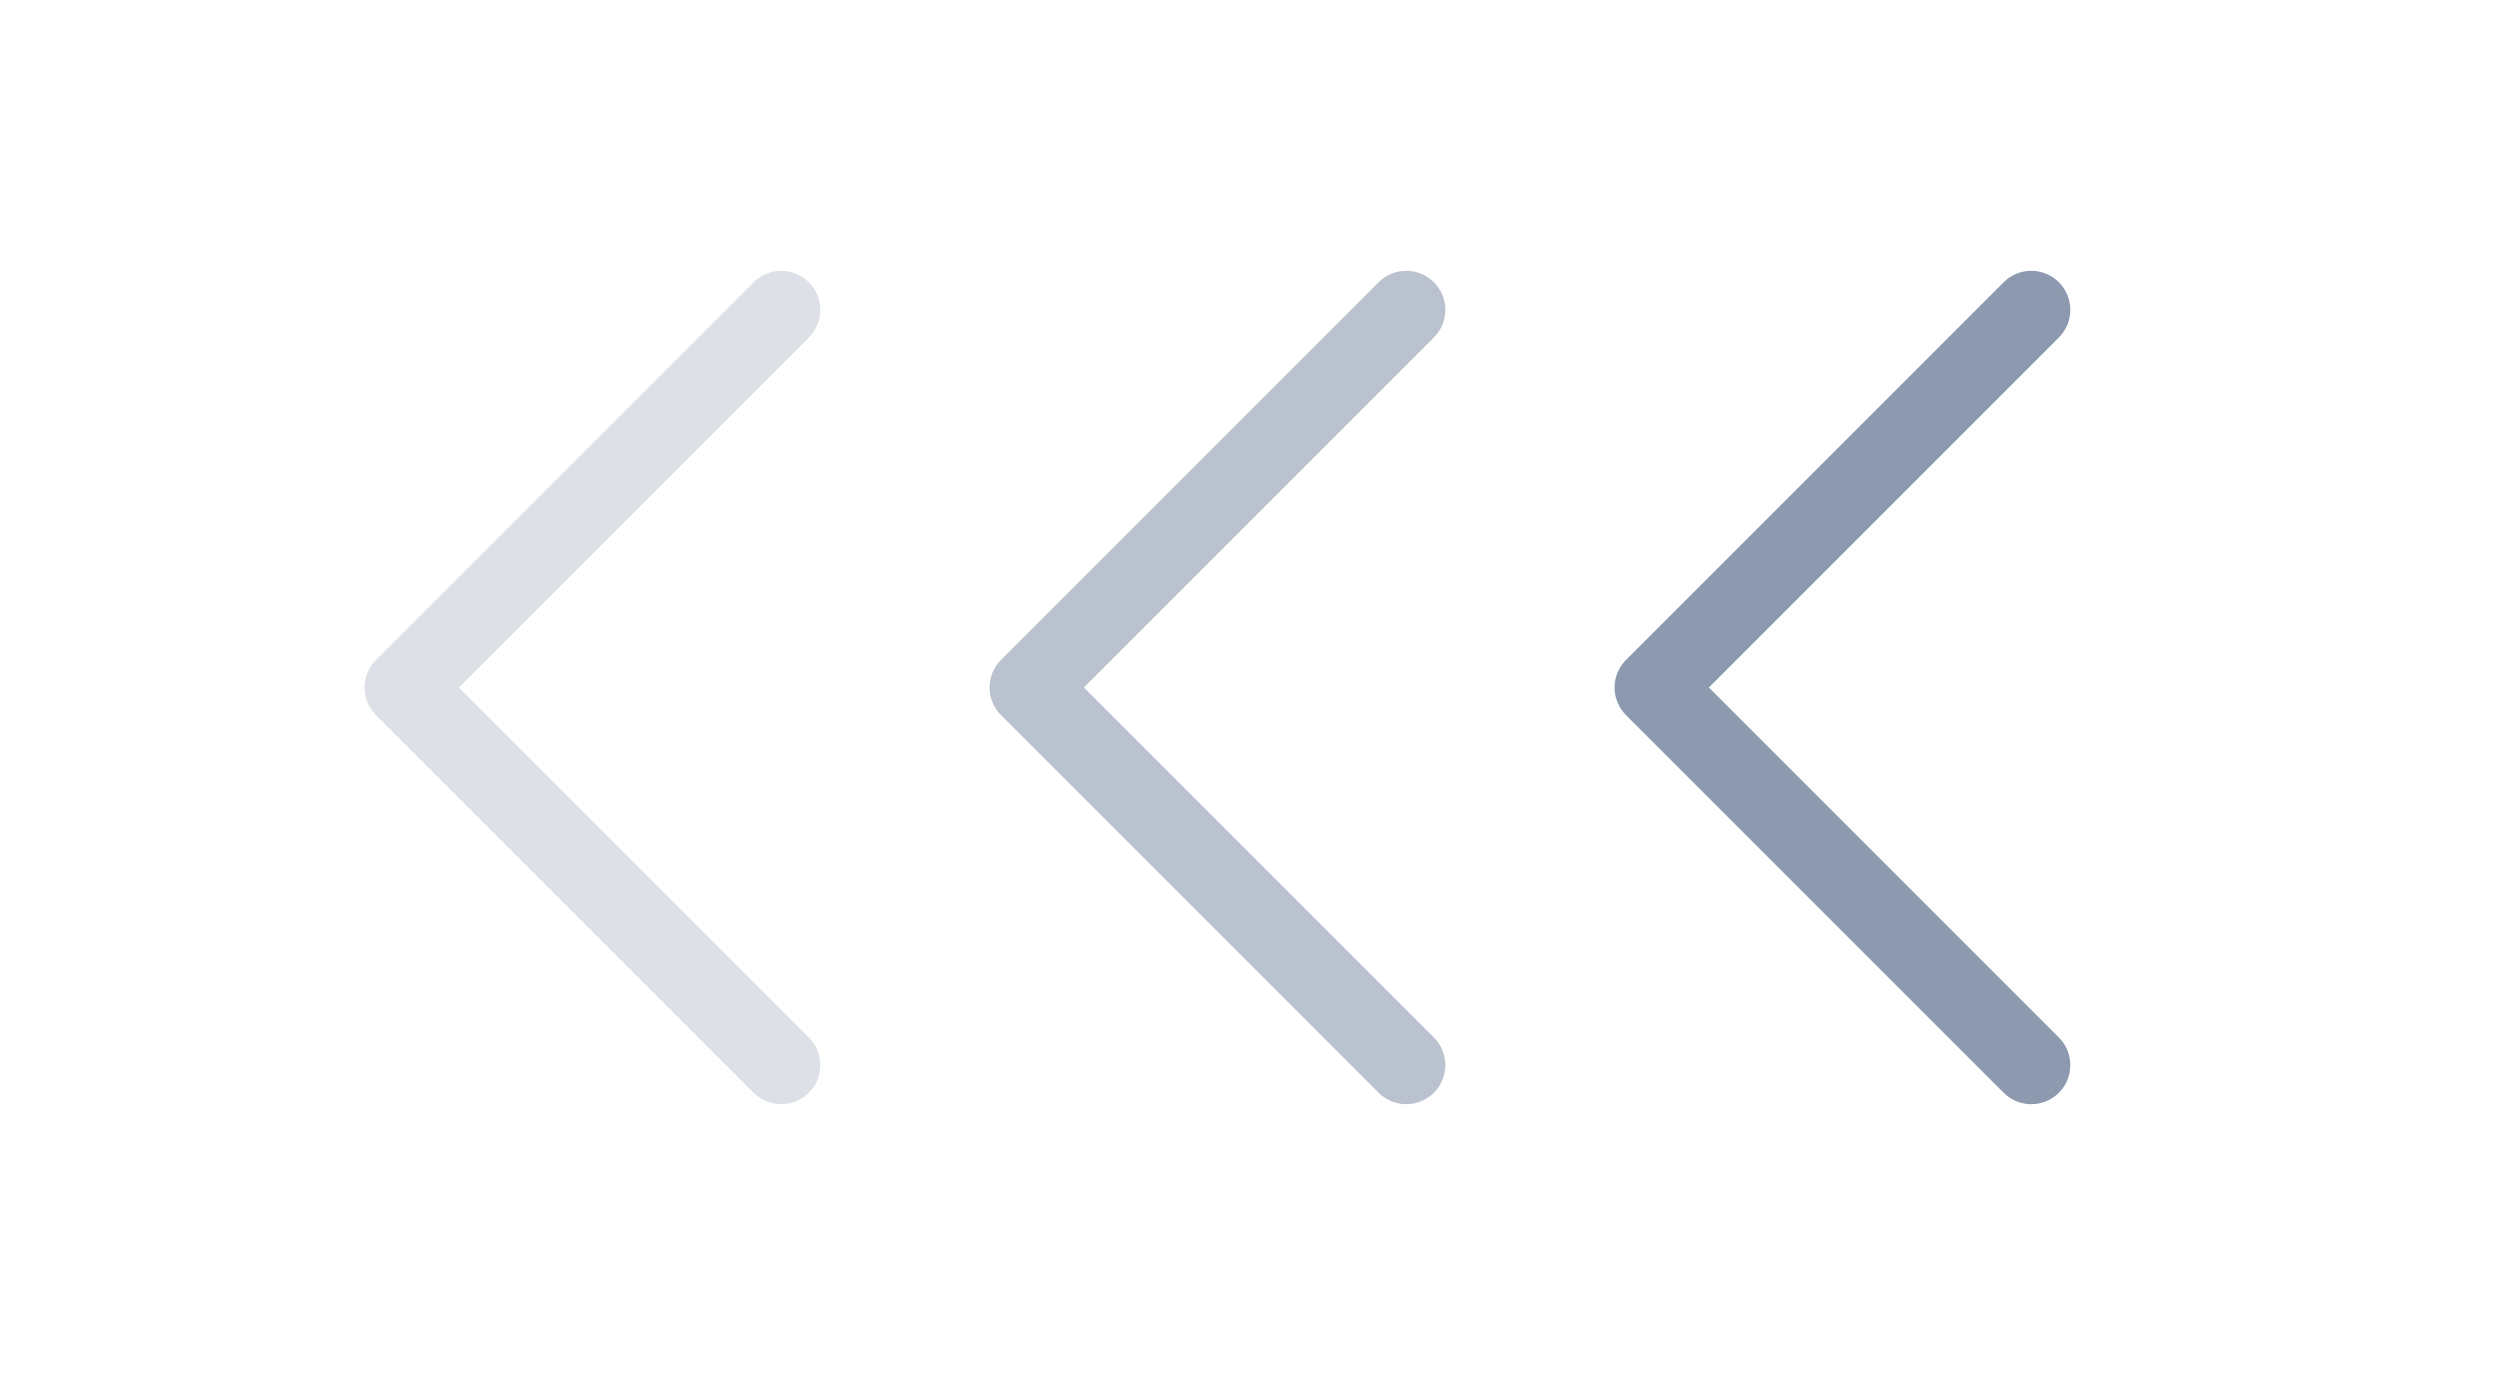 <svg width="20" height="11" viewBox="0 0 20 11" fill="none" xmlns="http://www.w3.org/2000/svg">
<path d="M16.471 2.258C16.593 2.38 16.593 2.578 16.471 2.7L13.671 5.5L16.471 8.3C16.593 8.422 16.593 8.62 16.471 8.742C16.349 8.864 16.151 8.864 16.029 8.742L13.008 5.721C12.886 5.599 12.886 5.401 13.008 5.279L16.029 2.258C16.151 2.136 16.349 2.136 16.471 2.258Z" fill="#8D99AF"/>
<g opacity="0.6">
<path d="M11.471 2.258C11.593 2.38 11.593 2.578 11.471 2.7L8.671 5.5L11.471 8.3C11.593 8.422 11.593 8.62 11.471 8.742C11.349 8.864 11.151 8.864 11.029 8.742L8.008 5.721C7.886 5.599 7.886 5.401 8.008 5.279L11.029 2.258C11.151 2.136 11.349 2.136 11.471 2.258Z" fill="#8D99AF"/>
</g>
<g opacity="0.3">
<path d="M6.471 2.258C6.593 2.38 6.593 2.578 6.471 2.7L3.671 5.5L6.471 8.3C6.593 8.422 6.593 8.62 6.471 8.742C6.349 8.864 6.151 8.864 6.029 8.742L3.008 5.721C2.886 5.599 2.886 5.401 3.008 5.279L6.029 2.258C6.151 2.136 6.349 2.136 6.471 2.258Z" fill="#8D99AF"/>
</g>
</svg>
